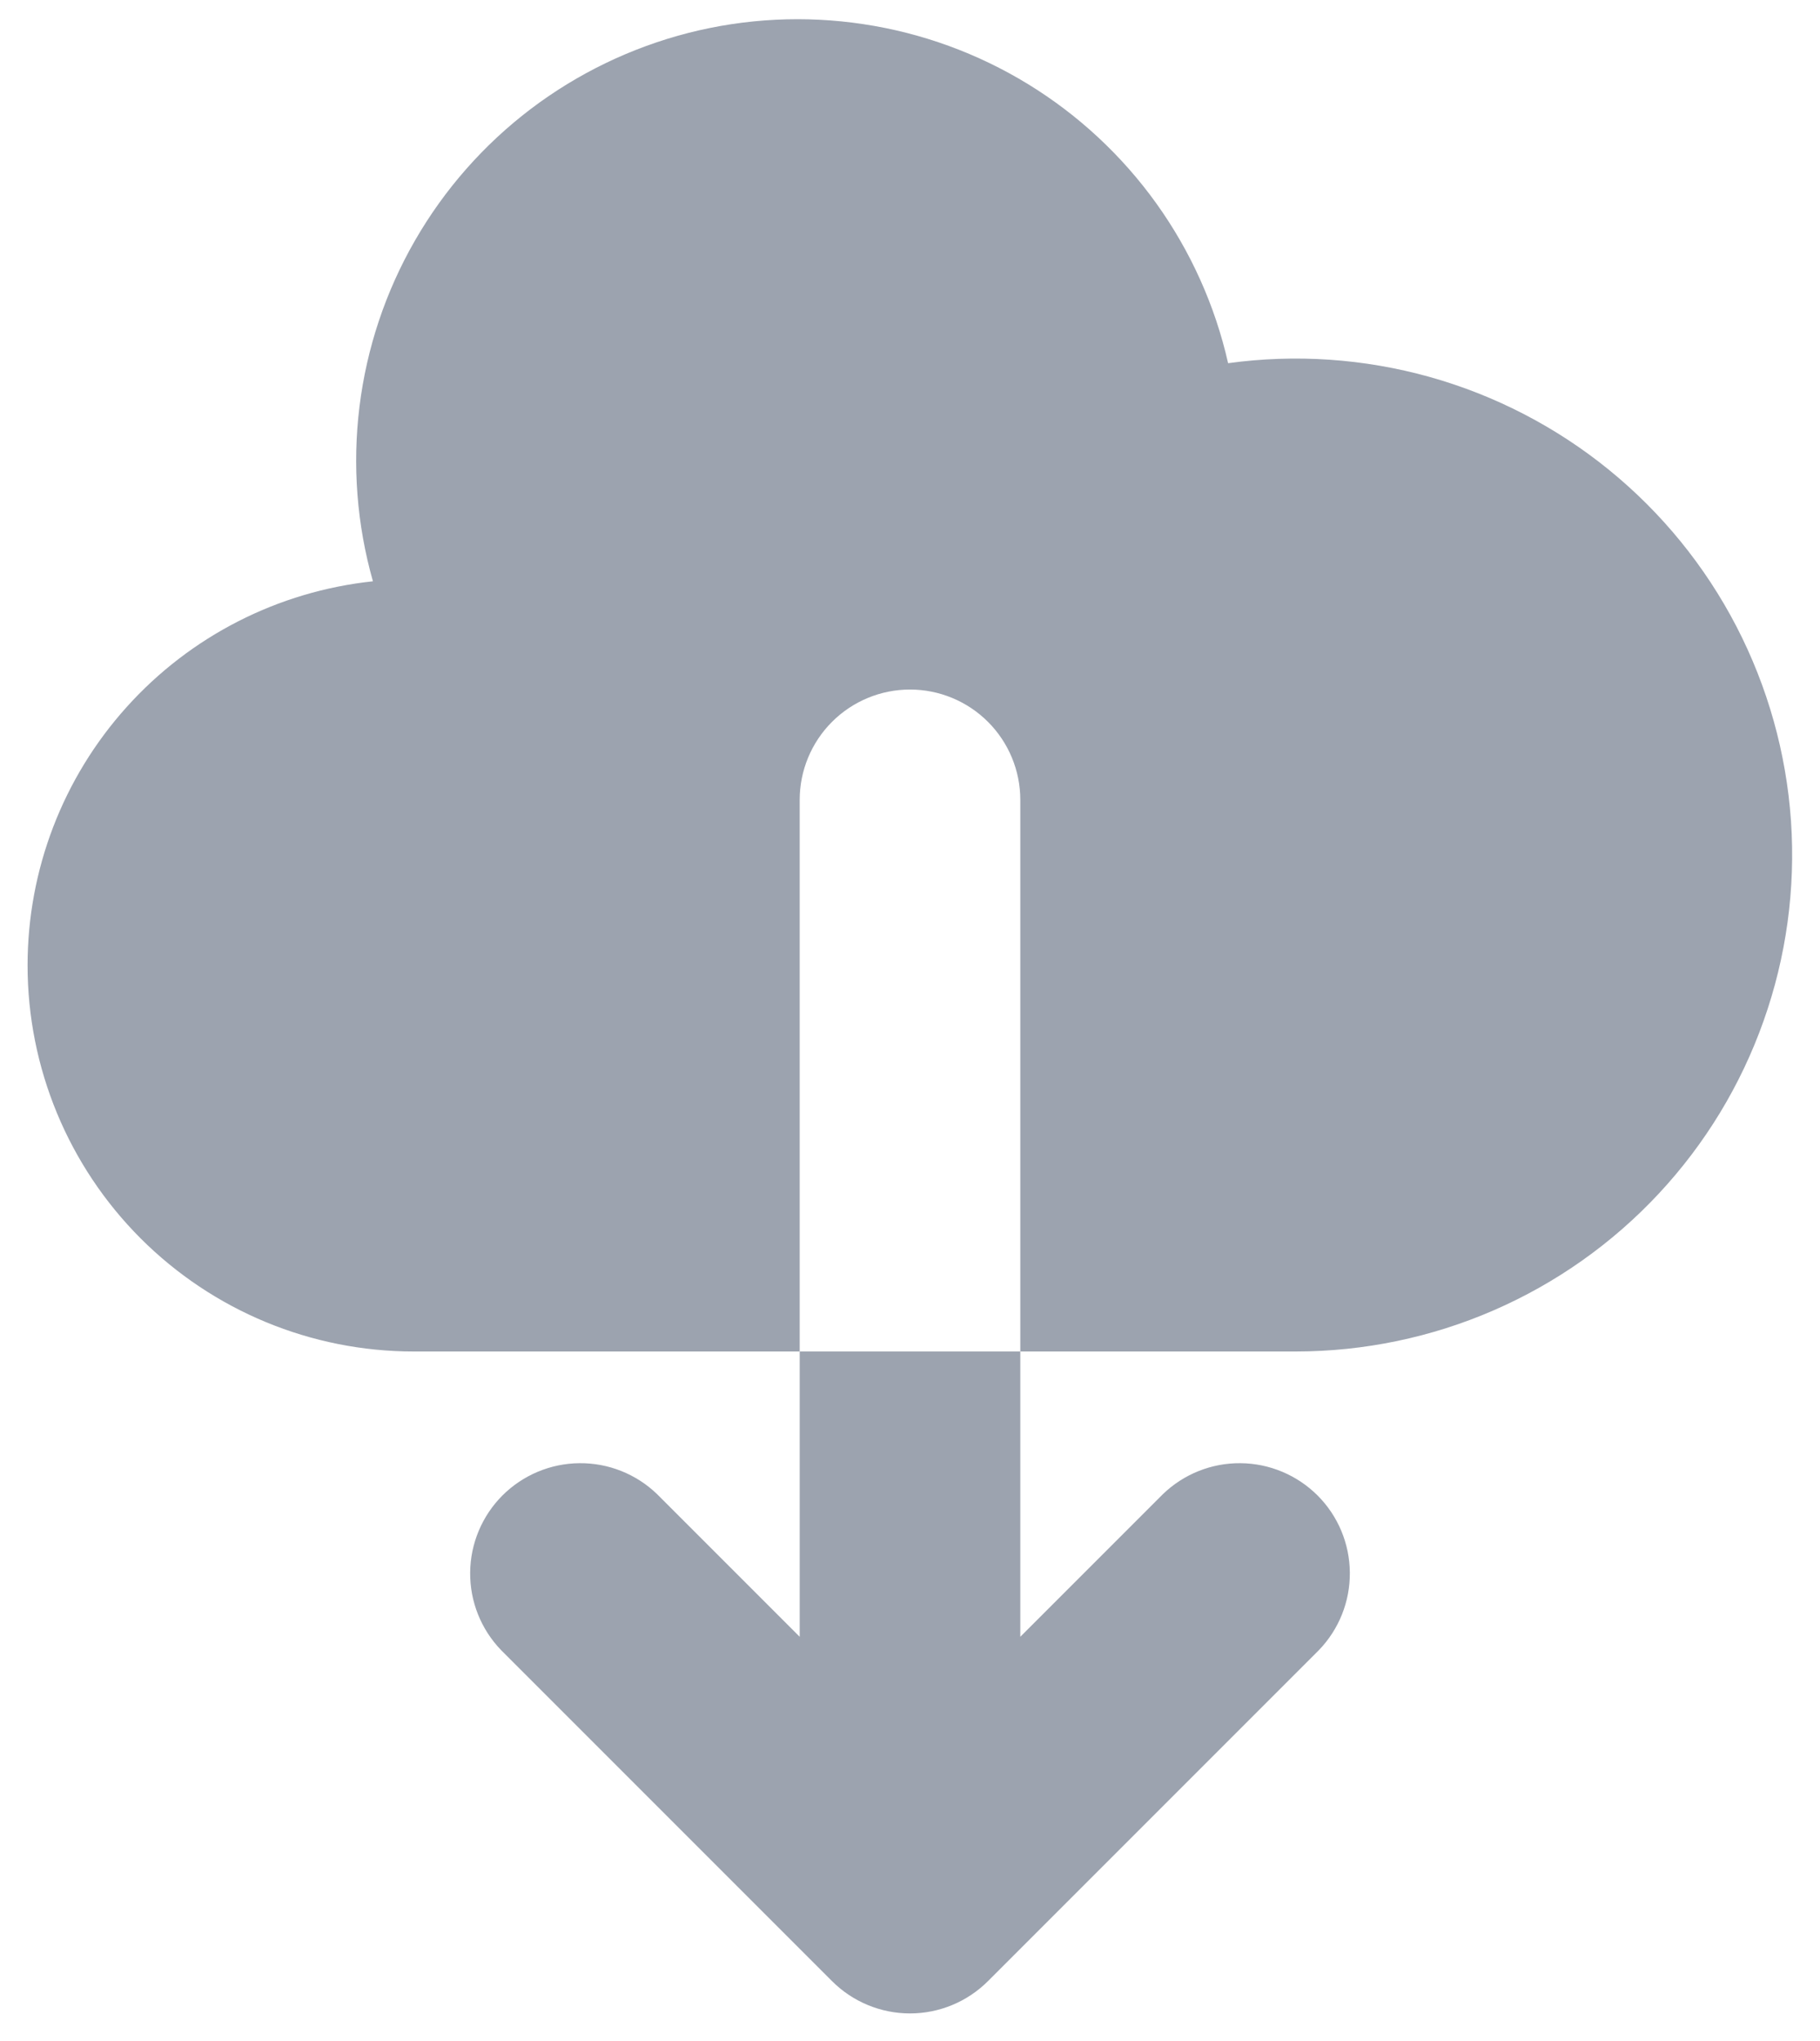 <svg width="33" height="37" viewBox="0 0 33 37" fill="none" xmlns="http://www.w3.org/2000/svg">
<path fill-rule="evenodd" clip-rule="evenodd" d="M0.5 17.5C0.5 19.357 1.238 21.137 2.55 22.45C3.863 23.763 5.643 24.5 7.5 24.5H14.5V29.672L11.914 27.086C11.537 26.722 11.032 26.52 10.507 26.525C9.983 26.529 9.481 26.74 9.11 27.11C8.74 27.481 8.529 27.983 8.525 28.507C8.52 29.032 8.722 29.537 9.086 29.914L15.086 35.914C15.461 36.289 15.97 36.5 16.5 36.5C17.03 36.5 17.539 36.289 17.914 35.914L23.914 29.914C24.278 29.537 24.48 29.032 24.475 28.507C24.471 27.983 24.261 27.481 23.89 27.11C23.519 26.74 23.017 26.529 22.493 26.525C21.968 26.52 21.463 26.722 21.086 27.086L18.5 29.672V24.5H23.5C24.733 24.499 25.954 24.245 27.085 23.753C28.216 23.261 29.234 22.542 30.075 21.64C30.917 20.738 31.564 19.673 31.976 18.51C32.389 17.348 32.558 16.113 32.474 14.883C32.389 13.652 32.052 12.452 31.485 11.357C30.917 10.262 30.13 9.295 29.173 8.517C28.216 7.739 27.109 7.166 25.921 6.833C24.733 6.501 23.49 6.416 22.268 6.584C22.032 5.541 21.589 4.556 20.966 3.687C20.343 2.819 19.552 2.083 18.64 1.525C17.728 0.967 16.713 0.597 15.656 0.438C14.599 0.278 13.52 0.332 12.484 0.596C11.448 0.861 10.475 1.33 9.623 1.976C8.772 2.622 8.058 3.433 7.525 4.359C6.991 5.286 6.649 6.31 6.518 7.372C6.387 8.433 6.47 9.509 6.762 10.538C5.043 10.72 3.452 11.532 2.296 12.818C1.139 14.103 0.5 15.771 0.5 17.5ZM18.5 24.5H14.5V14.5C14.5 13.97 14.711 13.461 15.086 13.086C15.461 12.711 15.97 12.5 16.5 12.5C17.03 12.5 17.539 12.711 17.914 13.086C18.289 13.461 18.5 13.97 18.5 14.5V24.5Z" fill="#9CA3AF"/>
</svg>
